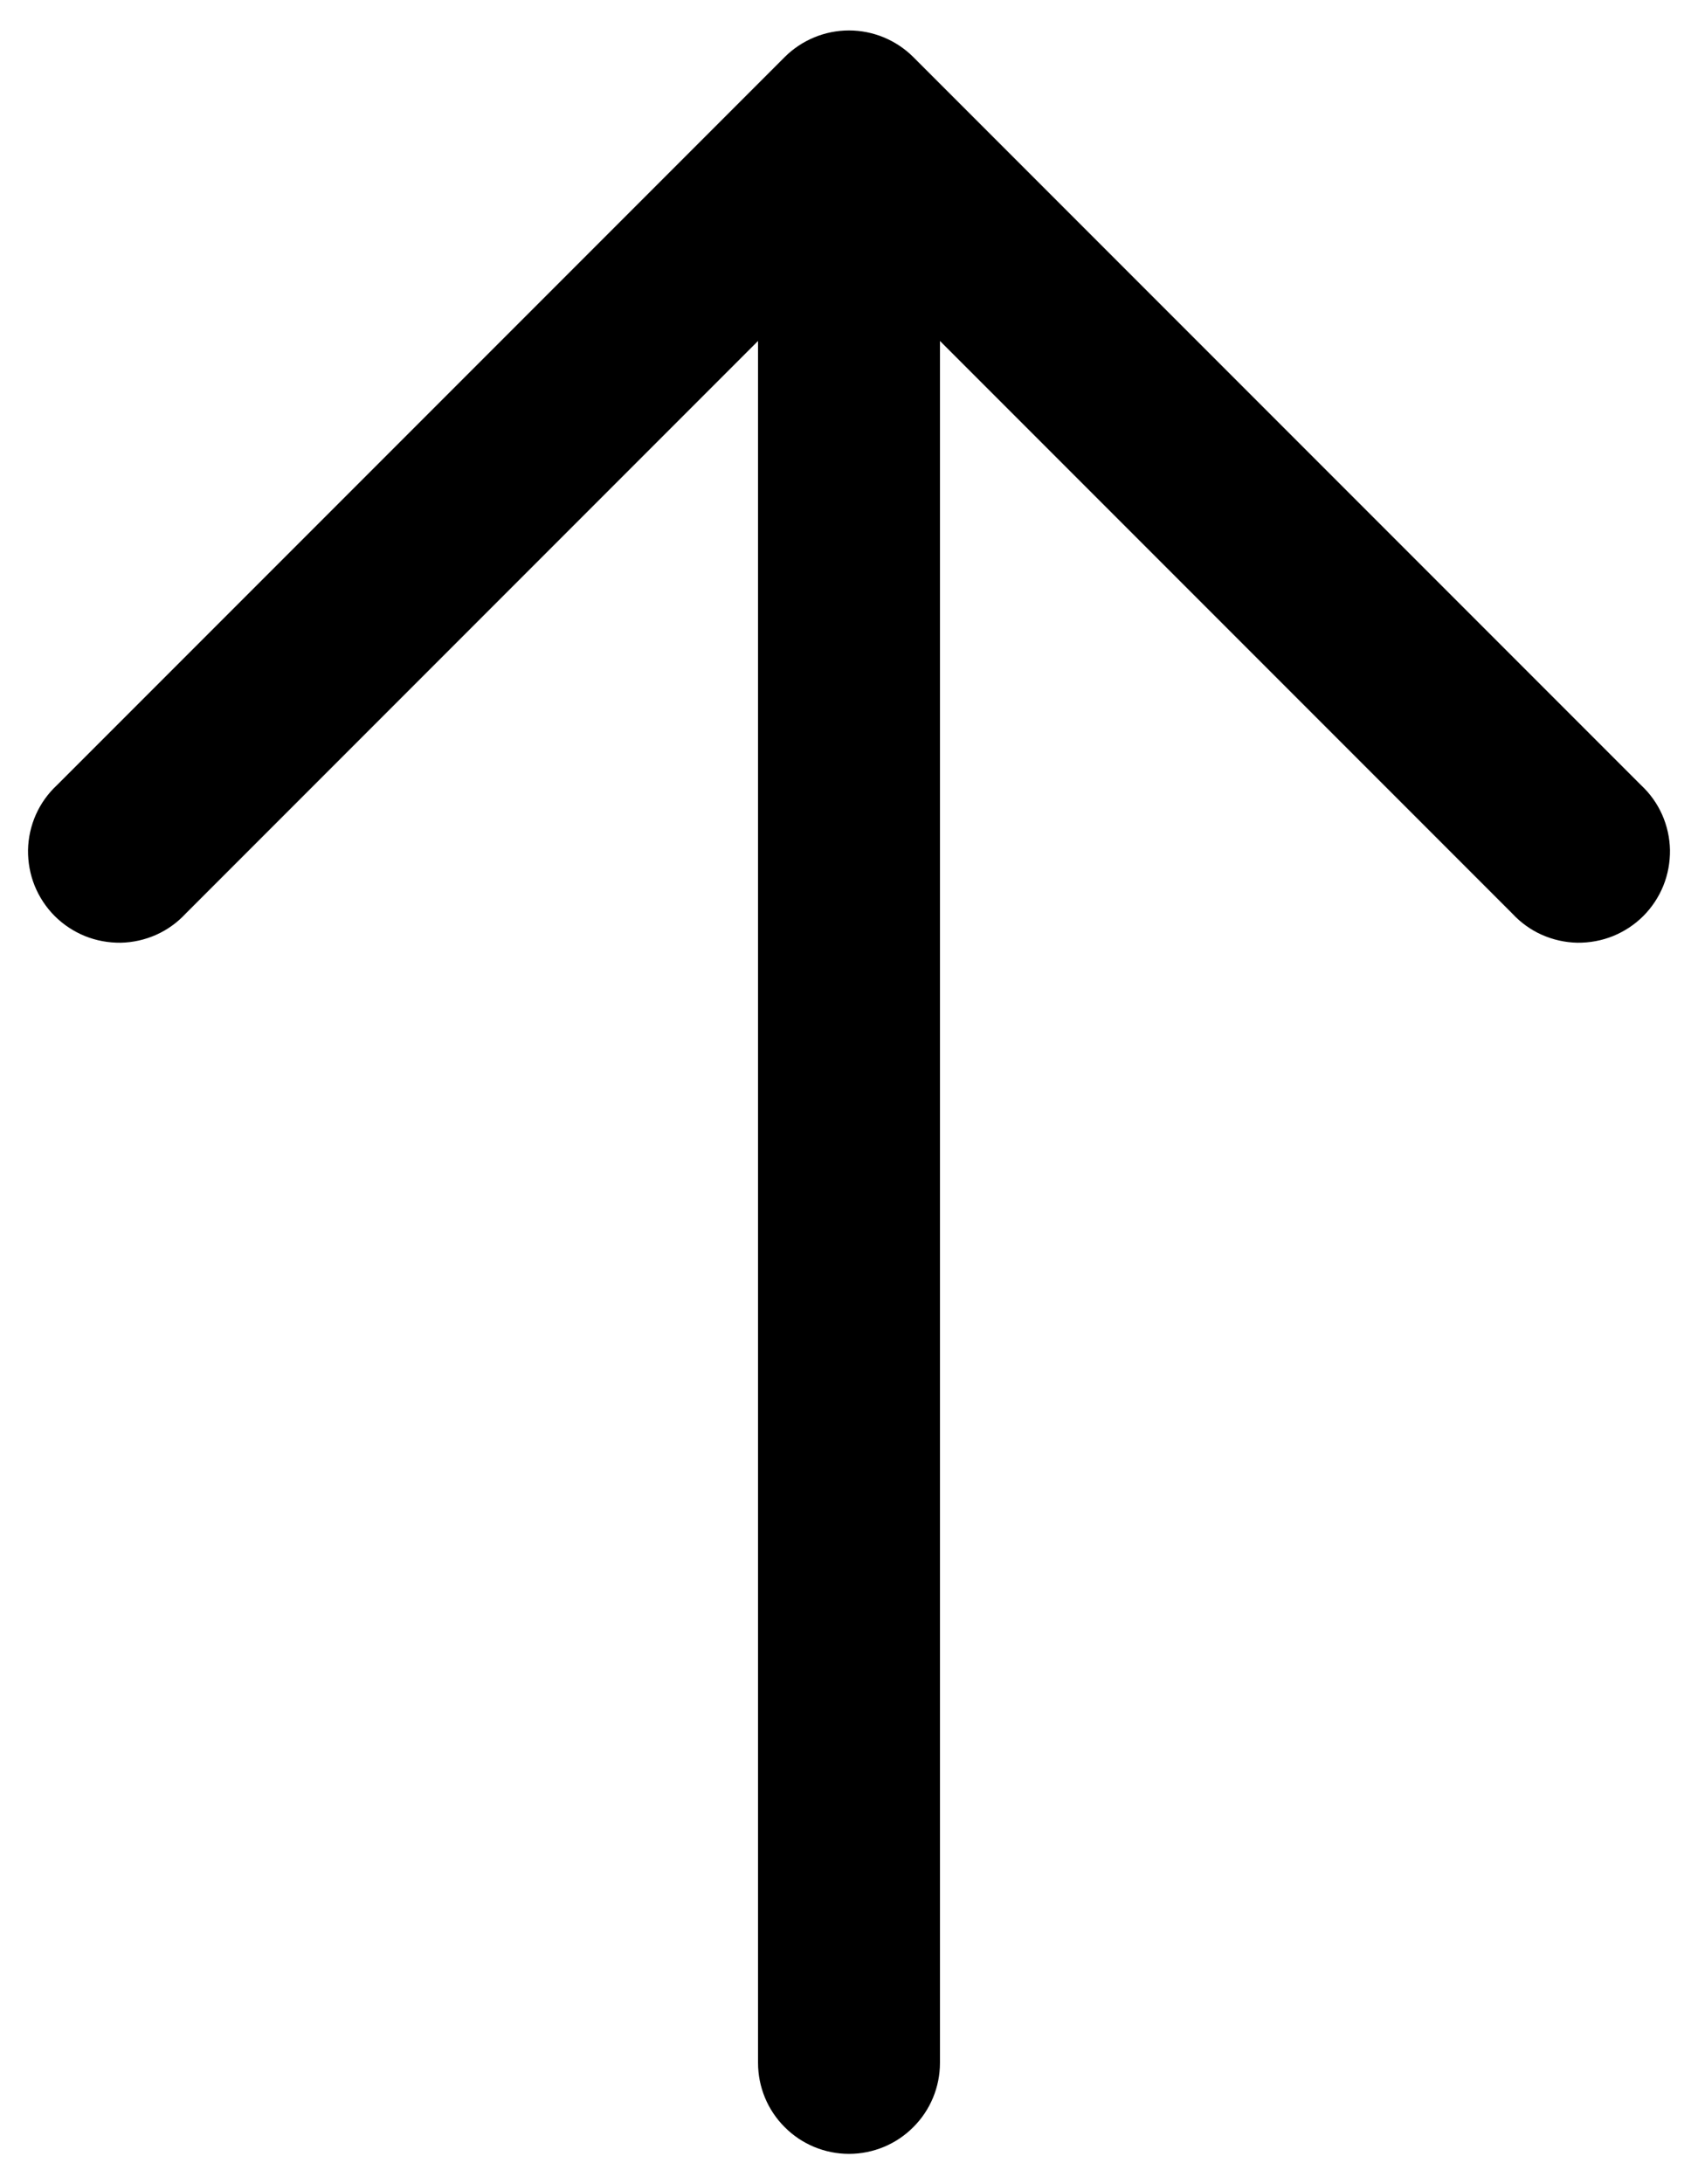 <svg width="14" height="18" viewBox="0 0 14 18" fill="none" xmlns="http://www.w3.org/2000/svg">
<path fill-rule="evenodd" clip-rule="evenodd" d="M6.47 0.47C6.611 0.33 6.801 0.251 7 0.251C7.199 0.251 7.389 0.33 7.53 0.47L13.53 6.47C13.604 6.539 13.663 6.621 13.704 6.713C13.745 6.805 13.767 6.905 13.769 7.005C13.77 7.106 13.752 7.206 13.714 7.3C13.676 7.393 13.62 7.478 13.549 7.549C13.478 7.62 13.393 7.676 13.3 7.714C13.206 7.752 13.106 7.77 13.005 7.769C12.905 7.767 12.806 7.745 12.713 7.704C12.621 7.663 12.539 7.604 12.47 7.53L7.75 2.81V17C7.75 17.199 7.671 17.39 7.53 17.53C7.39 17.671 7.199 17.75 7 17.75C6.801 17.75 6.61 17.671 6.47 17.53C6.329 17.39 6.25 17.199 6.25 17V2.81L1.53 7.53C1.461 7.604 1.379 7.663 1.287 7.704C1.195 7.745 1.095 7.767 0.995 7.769C0.894 7.77 0.794 7.752 0.7 7.714C0.607 7.676 0.522 7.62 0.451 7.549C0.38 7.478 0.324 7.393 0.286 7.3C0.248 7.206 0.23 7.106 0.231 7.005C0.233 6.905 0.255 6.805 0.296 6.713C0.337 6.621 0.396 6.539 0.47 6.47L6.47 0.47Z" fill="currentColor"/>
</svg>
